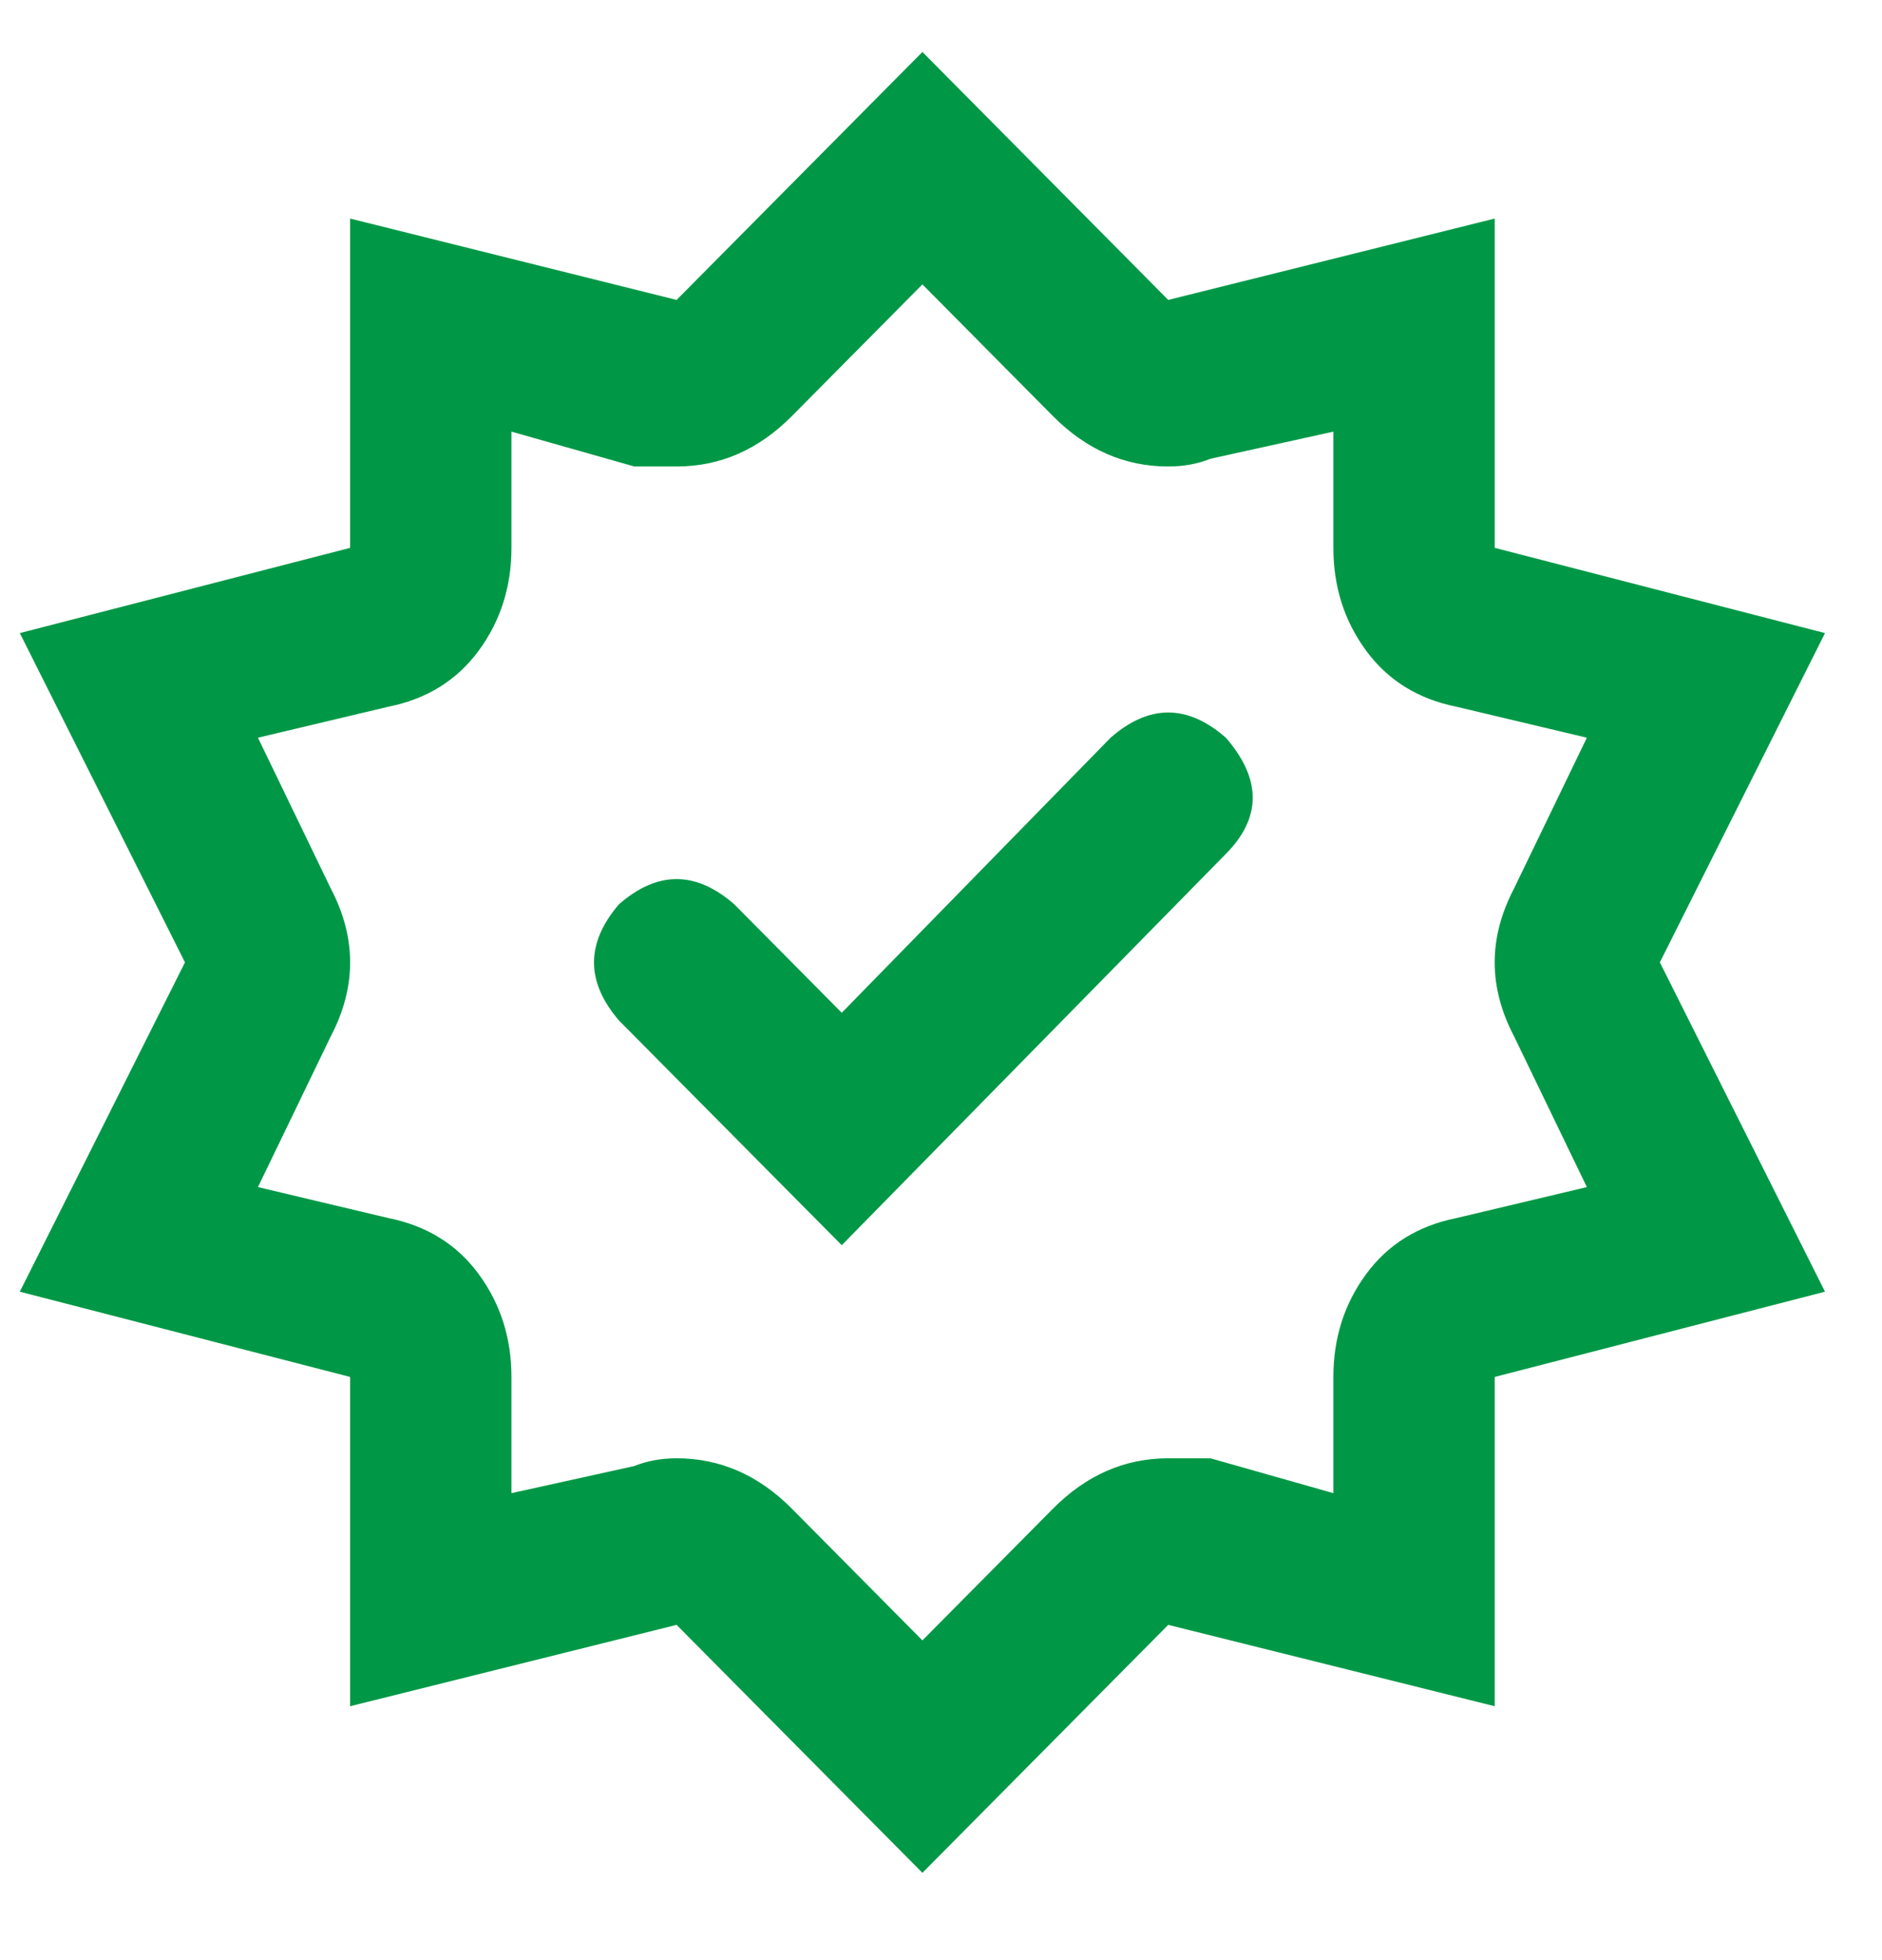 <svg width="49" height="51" viewBox="0 0 49 51" fill="none" xmlns="http://www.w3.org/2000/svg">
<g clip-path="url(#clip0_819_13830)">
<path d="M9.116 35.828V44.396L17.616 42.279L24.016 48.731L30.416 42.279L38.916 44.396V35.828L47.516 33.61L43.216 25.041L47.516 16.473L38.916 14.255V5.687L30.416 7.804L24.016 1.352L17.616 7.804L9.116 5.687V14.255L0.516 16.473L4.816 25.041L0.516 33.61L9.116 35.828ZM8.616 23.126L6.716 19.195L10.116 18.388C11.116 18.187 11.899 17.699 12.466 16.927C13.033 16.154 13.316 15.263 13.316 14.255V11.231L16.516 12.138H17.616C18.749 12.138 19.749 11.701 20.616 10.828L24.016 7.4L27.416 10.828C28.283 11.701 29.283 12.138 30.416 12.138C30.816 12.138 31.183 12.071 31.516 11.937L34.716 11.231V14.255C34.716 15.263 34.999 16.154 35.566 16.927C36.133 17.699 36.916 18.187 37.916 18.388L41.316 19.195L39.416 23.126C38.749 24.403 38.749 25.68 39.416 26.957L41.316 30.888L37.916 31.695C36.916 31.896 36.133 32.383 35.566 33.156C34.999 33.929 34.716 34.82 34.716 35.828V38.852L31.516 37.945H30.416C29.283 37.945 28.283 38.382 27.416 39.255L24.016 42.683L20.616 39.255C19.749 38.382 18.749 37.945 17.616 37.945C17.216 37.945 16.849 38.012 16.516 38.146L13.316 38.852V35.828C13.316 34.82 13.033 33.929 12.466 33.156C11.899 32.383 11.116 31.896 10.116 31.695L6.716 30.888L8.616 26.957C9.283 25.68 9.283 24.403 8.616 23.126ZM21.916 32.4L31.916 22.219C32.849 21.278 32.849 20.27 31.916 19.195C30.916 18.321 29.916 18.321 28.916 19.195L21.916 26.352L19.116 23.529C18.116 22.656 17.116 22.656 16.116 23.529C15.249 24.537 15.249 25.546 16.116 26.554L21.916 32.4Z" fill="#009846"/>
</g>
<defs>
<clipPath id="clip0_819_13830">
<rect width="48" height="50" fill="white" transform="translate(0.016 0.848)"/>
</clipPath>
</defs>
</svg>
